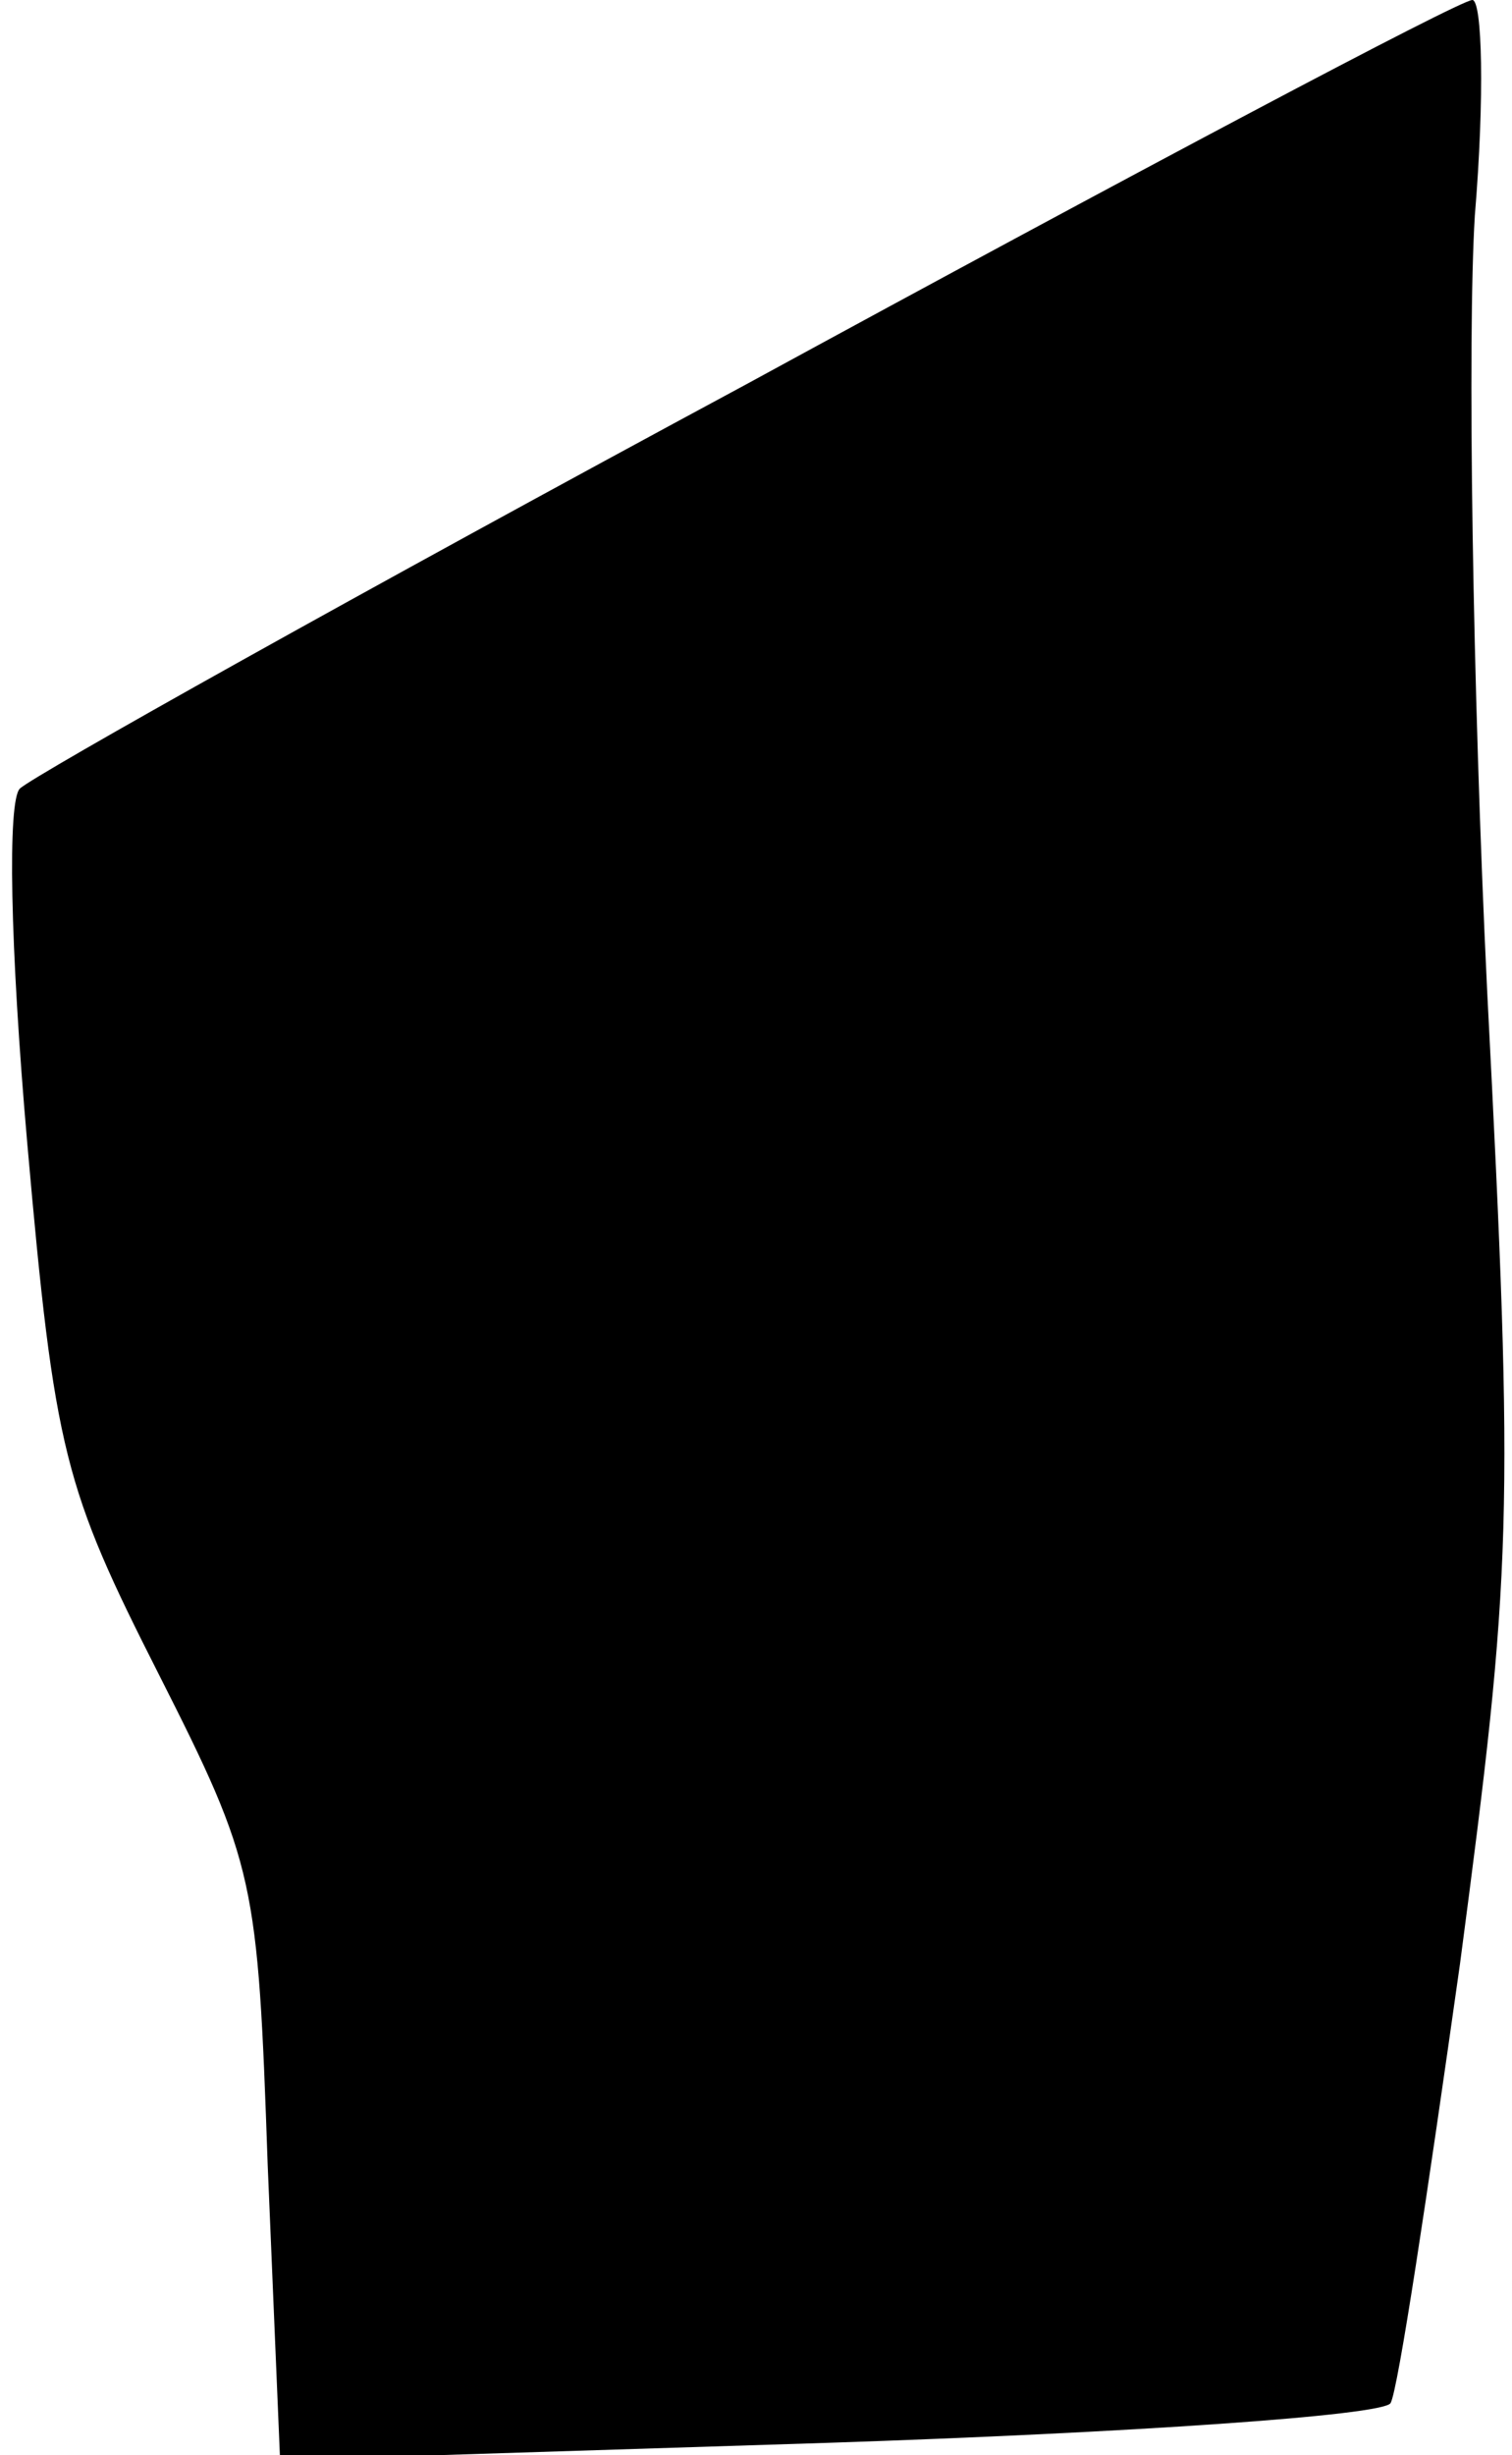 <?xml version="1.0" standalone="no"?>
<!DOCTYPE svg PUBLIC "-//W3C//DTD SVG 20010904//EN"
 "http://www.w3.org/TR/2001/REC-SVG-20010904/DTD/svg10.dtd">
<svg version="1.0" xmlns="http://www.w3.org/2000/svg"
 width="61pt" height="99pt" viewBox="0 0 61 99"
 preserveAspectRatio="xMidYMid meet">
<g transform="translate(0,99) scale(0.1,-0.1)"
fill="#000000" stroke="none">
<path fill="#000000" stroke="none" d="M301 835 c-156 -84 -288 -158 -293
-163 -5 -5 -4 -63 3 -143 11 -125 15 -139 53 -214 39 -77 40 -83 44 -198 l5
-119 221 7 c121 4 224 11 227 16 3 5 15 85 28 177 21 159 22 179 11 392 -6
124 -8 264 -5 313 4 48 3 87 -1 87 -5 0 -137 -70 -293 -155z"/>
</g>
</svg>
